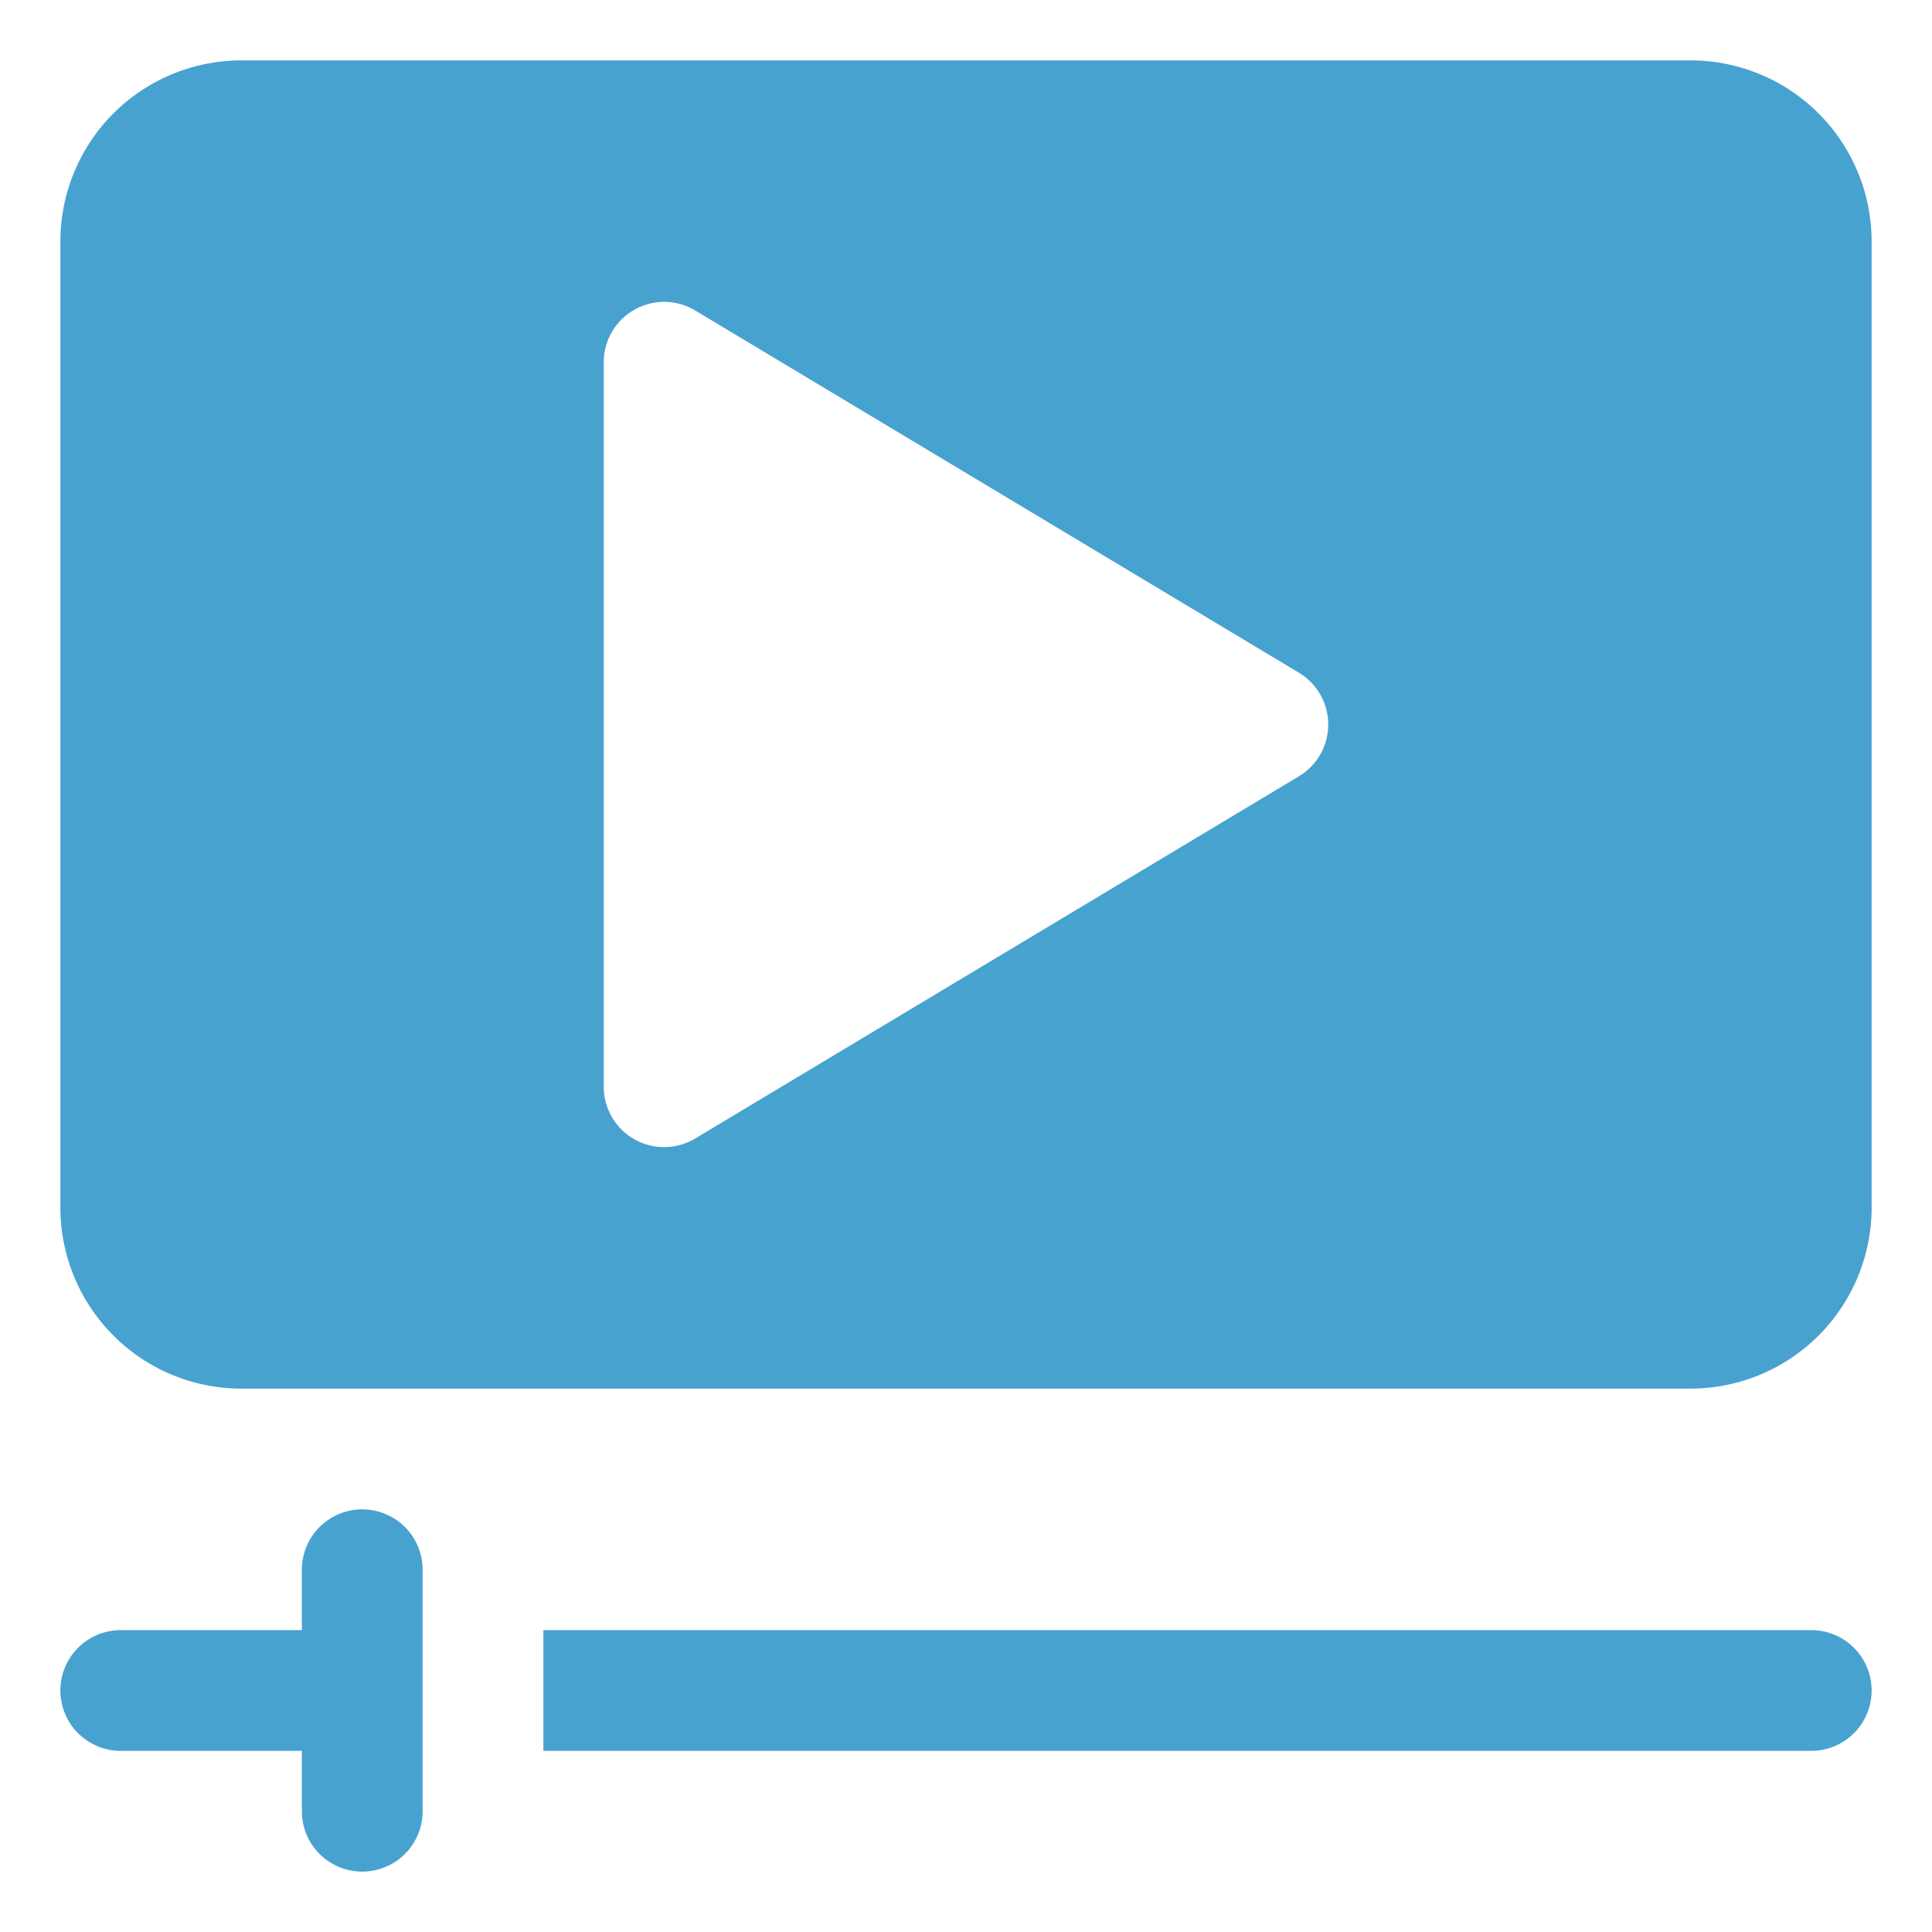 <svg t="1698378517839" class="icon" viewBox="0 0 1024 1024" version="1.1" xmlns="http://www.w3.org/2000/svg" p-id="18791" width="48" height="48"><path d="M896 32H128a96 96 0 0 0-96 96v512a96 96 0 0 0 96 96h768a96 96 0 0 0 96-96V128a96 96 0 0 0-96-96z m-207.68 379.52l-320 192A32 32 0 0 1 320 576V192a32 32 0 0 1 48.32-27.52l320 192a32 32 0 0 1 0 55.04zM224 928v-96a32 32 0 0 0-64 0v32H64a32 32 0 0 0 0 64h96v32a32 32 0 0 0 64 0zM960 864H288v64h672a32 32 0 0 0 0-64z" fill="#48a2d0" p-id="18792" data-spm-anchor-id="a313x.search_index.0.i14.20d13a81LUefc1" class="selected"></path></svg>
